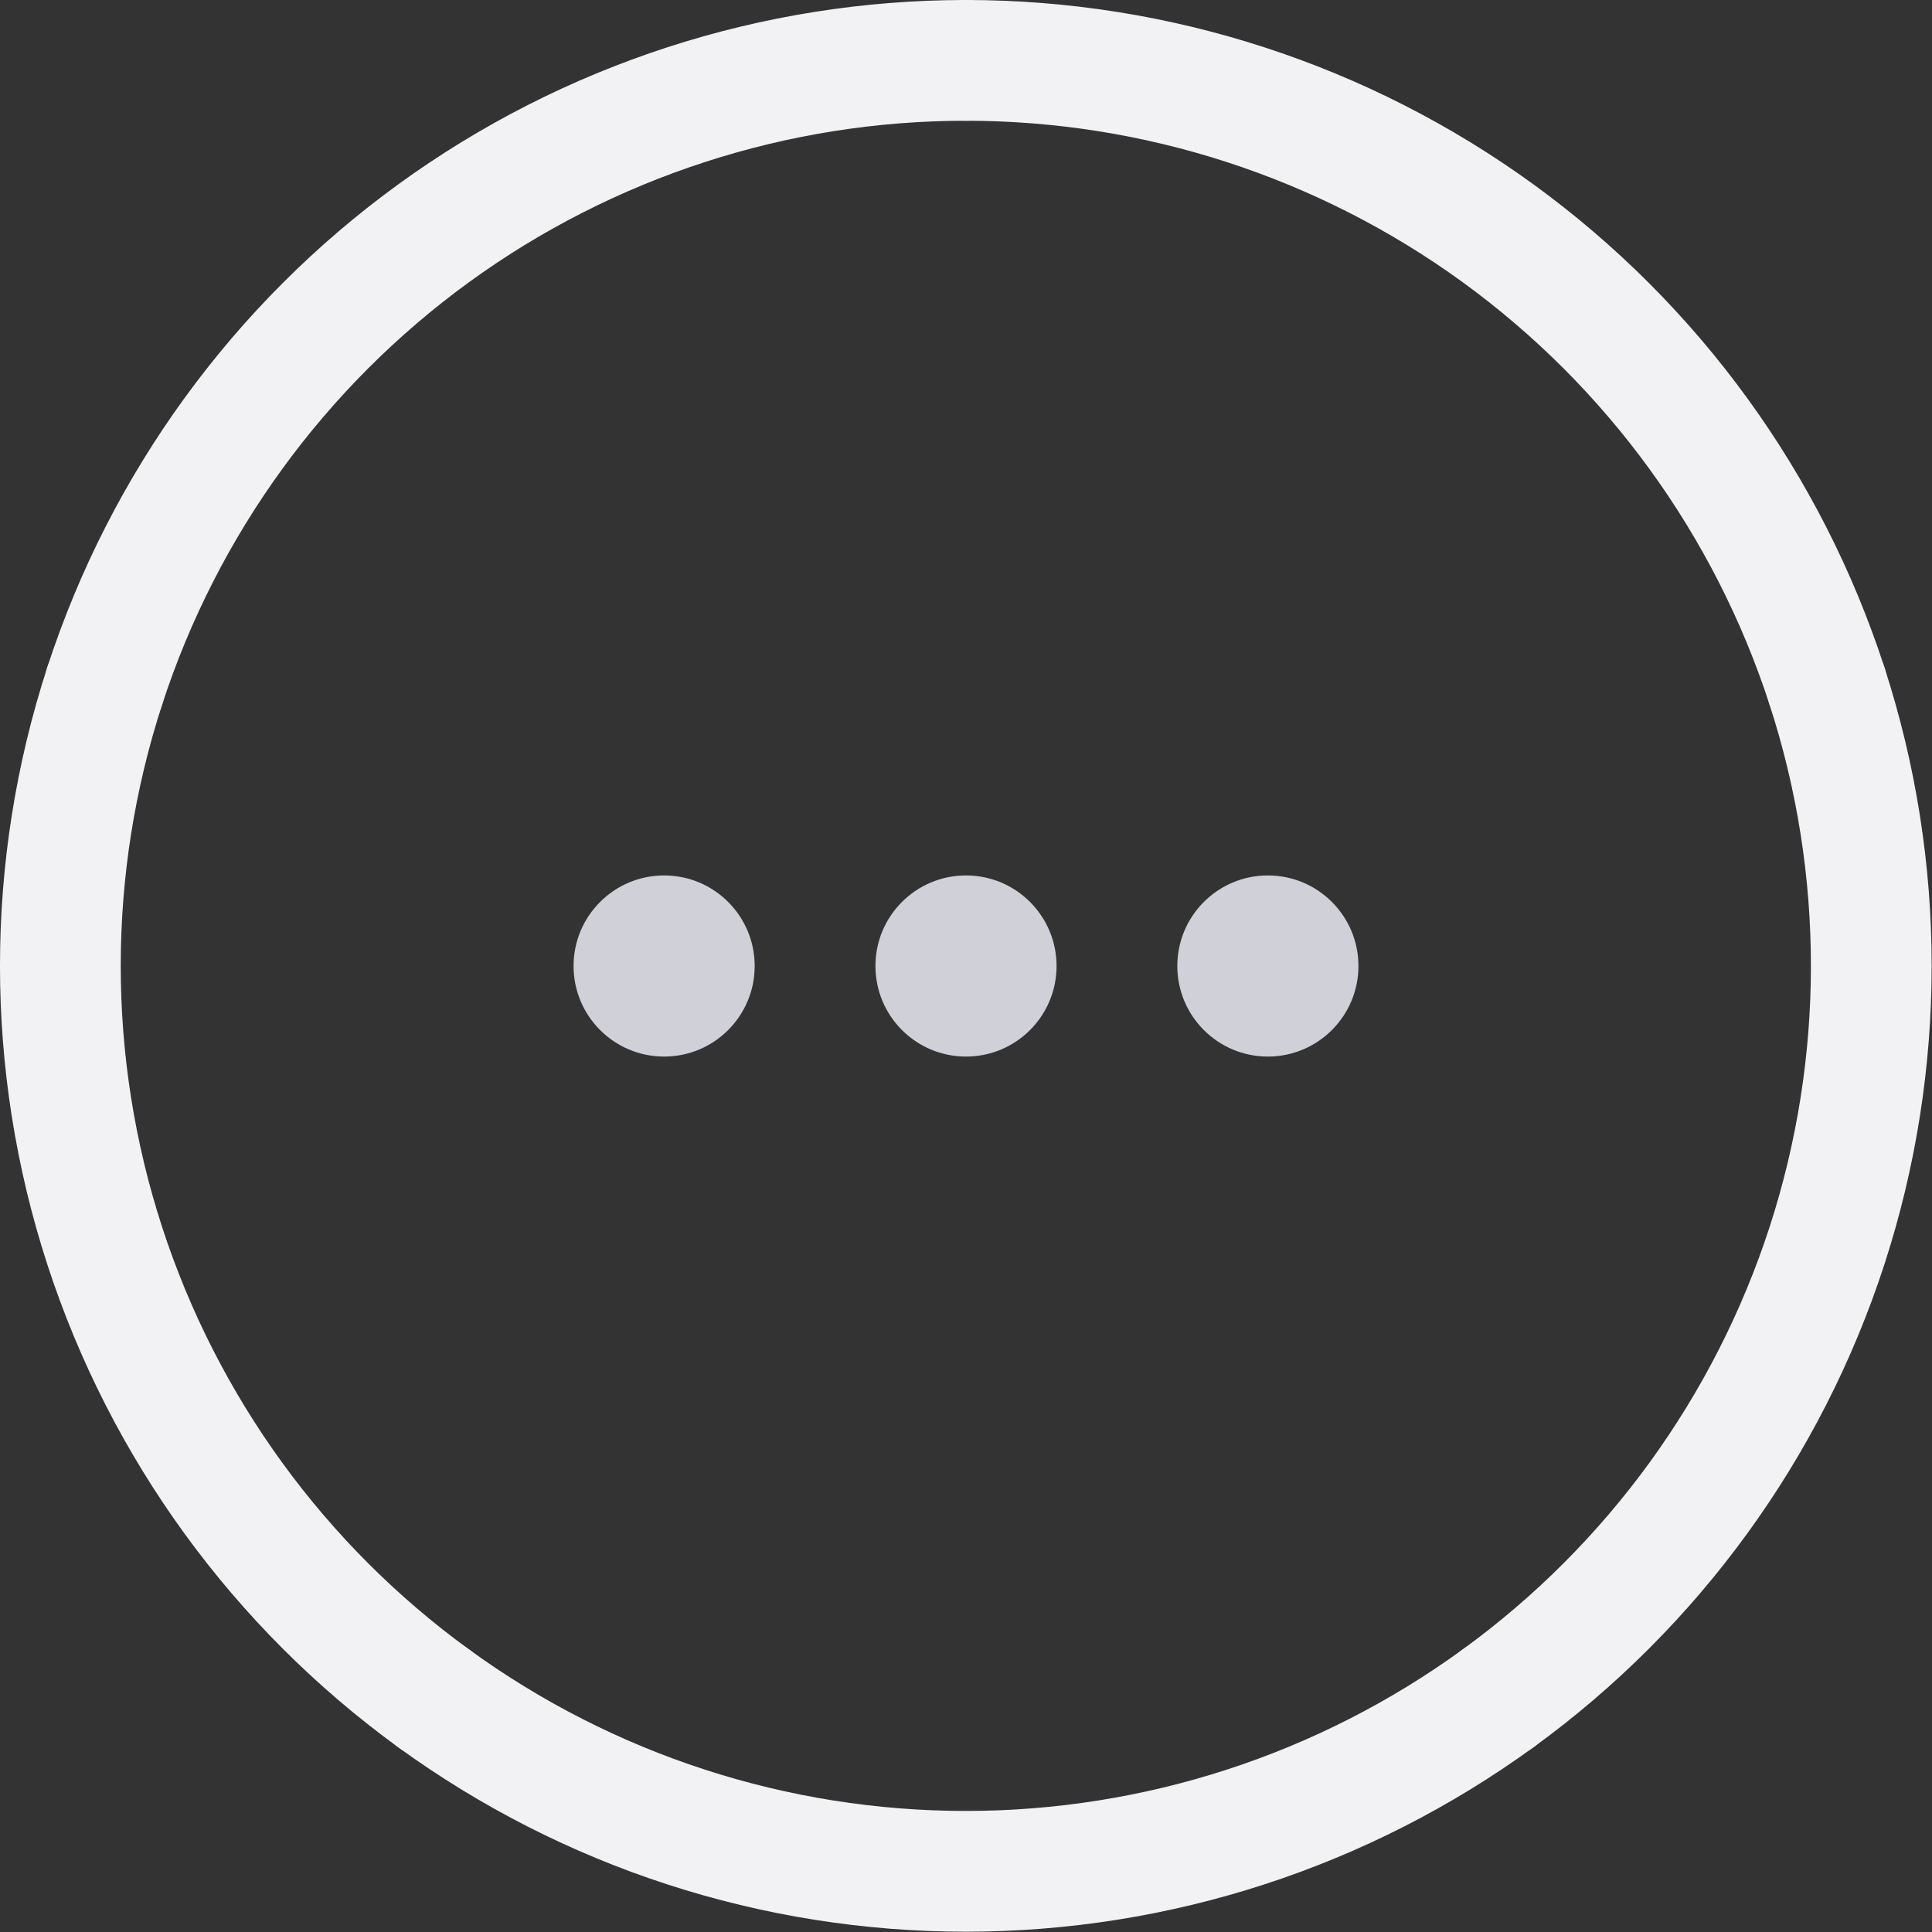 <?xml version="1.0" encoding="UTF-8"?>
<svg width="32px" height="32px" viewBox="0 0 32 32" version="1.1" xmlns="http://www.w3.org/2000/svg" xmlns:xlink="http://www.w3.org/1999/xlink">
    <rect x="0" y="0" width="32" height="32" fill="#333333" stroke="none"/>
    <!-- Generator: sketchtool 61.2 (101010) - https://sketch.com -->
    <title>692D153A-53B8-47EF-9DAE-81C9B645A1B7</title>
    <desc>Created with sketchtool.</desc>
    <g id="Page-1" stroke="none" stroke-width="1" fill="none" fill-rule="evenodd">
        <g id="desktop-obhod-managers-1280" transform="translate(-80, -1728)">
            <g id="Group-20" transform="translate(80, 1392)">
                <g id="Group-8" transform="translate(0, 192)">
                    <g id="Group-8-Copy-12" transform="translate(0, 144)">
                        <g id="Components/rate-ring/L/0">
                            <g id="Components/rate-ring/5" transform="translate(1, 1)">
                                <g id="Group" stroke="#F2F2F4" stroke-linecap="round" stroke-width="2">
                                    <path d="M0.734,10.363 C1.713,7.351 3.62,4.726 6.182,2.864 C8.744,1.003 11.83,-9.90022878e-15 14.997,-9.90022878e-15" id="Path"></path>
                                    <path d="M23.813,27.13 C21.25,28.992 18.164,29.995 14.997,29.995 C11.83,29.995 8.744,28.992 6.182,27.13" id="Path"></path>
                                    <path d="M6.182,27.13 C3.62,25.269 1.713,22.644 0.734,19.632 C-0.245,16.62 -0.245,13.375 0.734,10.363" id="Path"></path>
                                    <path d="M29.261,10.363 C30.239,13.375 30.239,16.62 29.261,19.632 C28.282,22.644 26.375,25.269 23.813,27.13" id="Path"></path>
                                    <path d="M14.997,-2.16004992e-14 C18.164,-2.16004992e-14 21.25,1.003 23.813,2.864 C26.375,4.726 28.282,7.351 29.261,10.363" id="Path"></path>
                                </g>
                                <circle id="Oval" fill="#D0D0D9" cx="15" cy="15" r="1.5"></circle>
                                <circle id="Oval" fill="#D0D0D9" cx="20" cy="15" r="1.5"></circle>
                                <circle id="Oval" fill="#D0D0D9" cx="10" cy="15" r="1.5"></circle>
                            </g>
                        </g>
                    </g>
                </g>
            </g>
        </g>
    </g>
</svg>